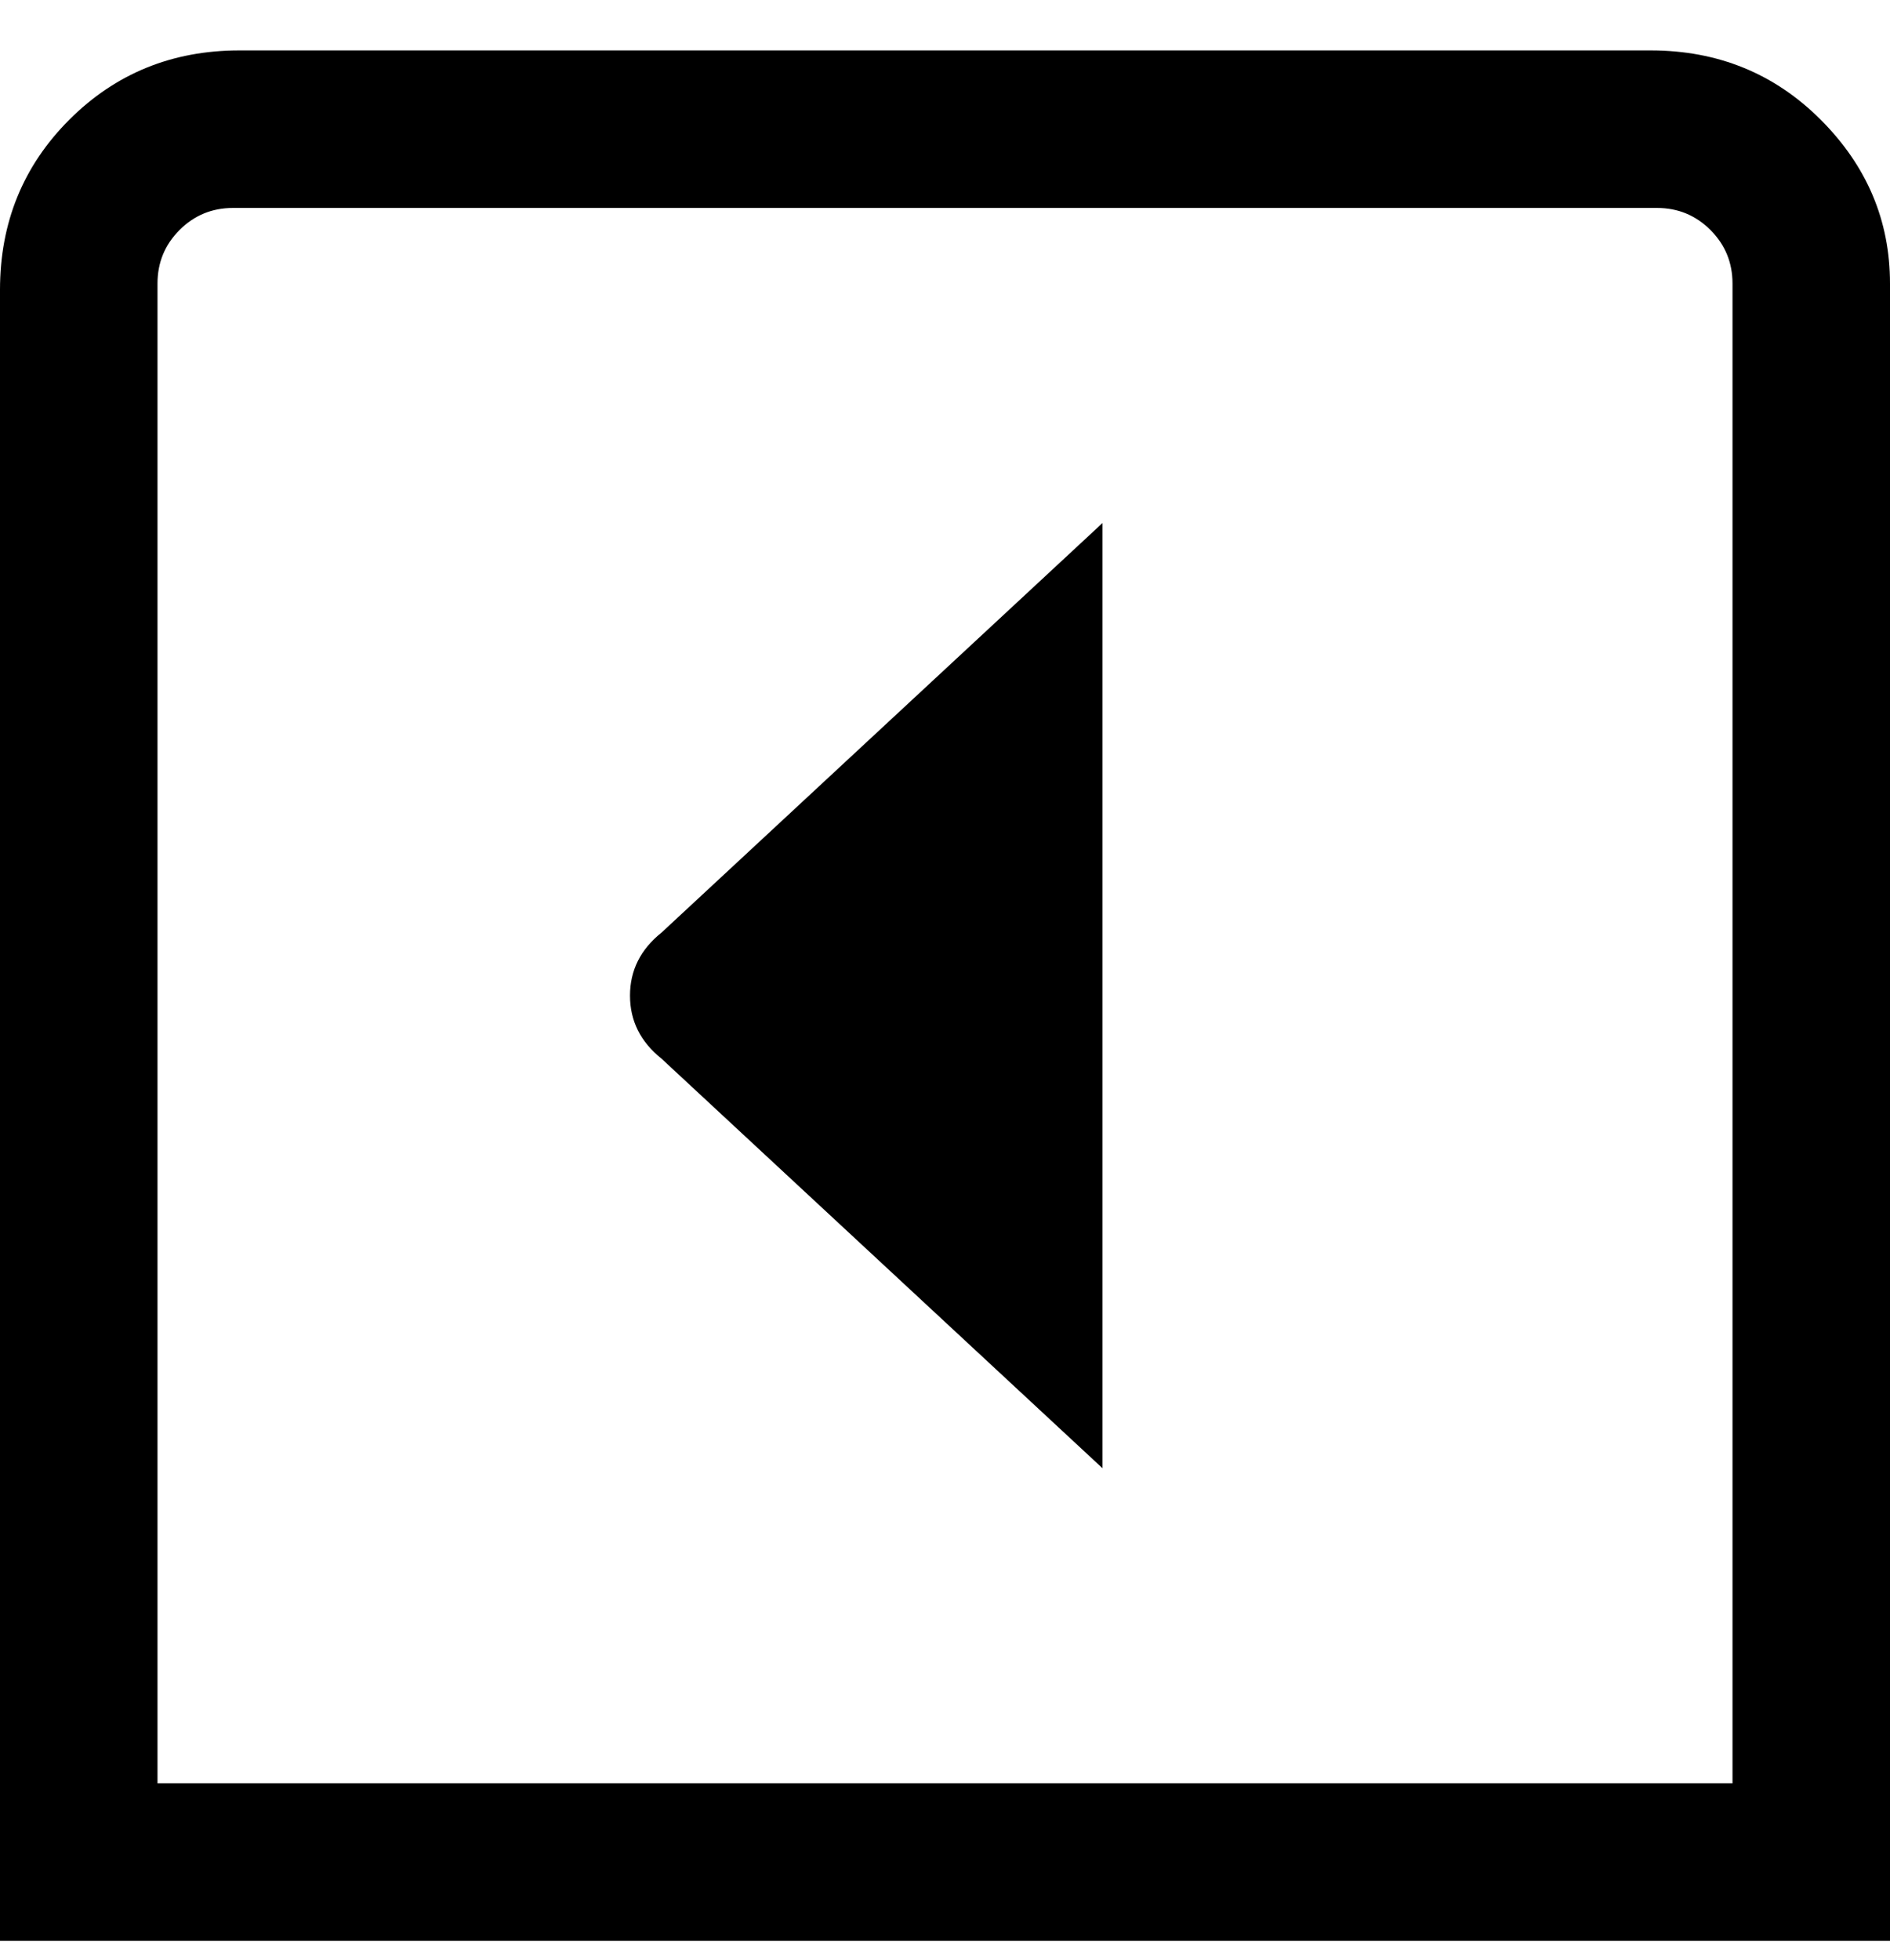 <svg viewBox="0 0 300 311" xmlns="http://www.w3.org/2000/svg"><path d="M105 168q-5-4-5-10t5-10l70-65v150l-70-65zM300 45q0-15-11-26T262 8H38Q22 8 11 19T0 46v262h300V45zM25 45q0-5 3.5-8.5T37 33h226q5 0 8.5 3.5T275 45v238H25V45z"/></svg>